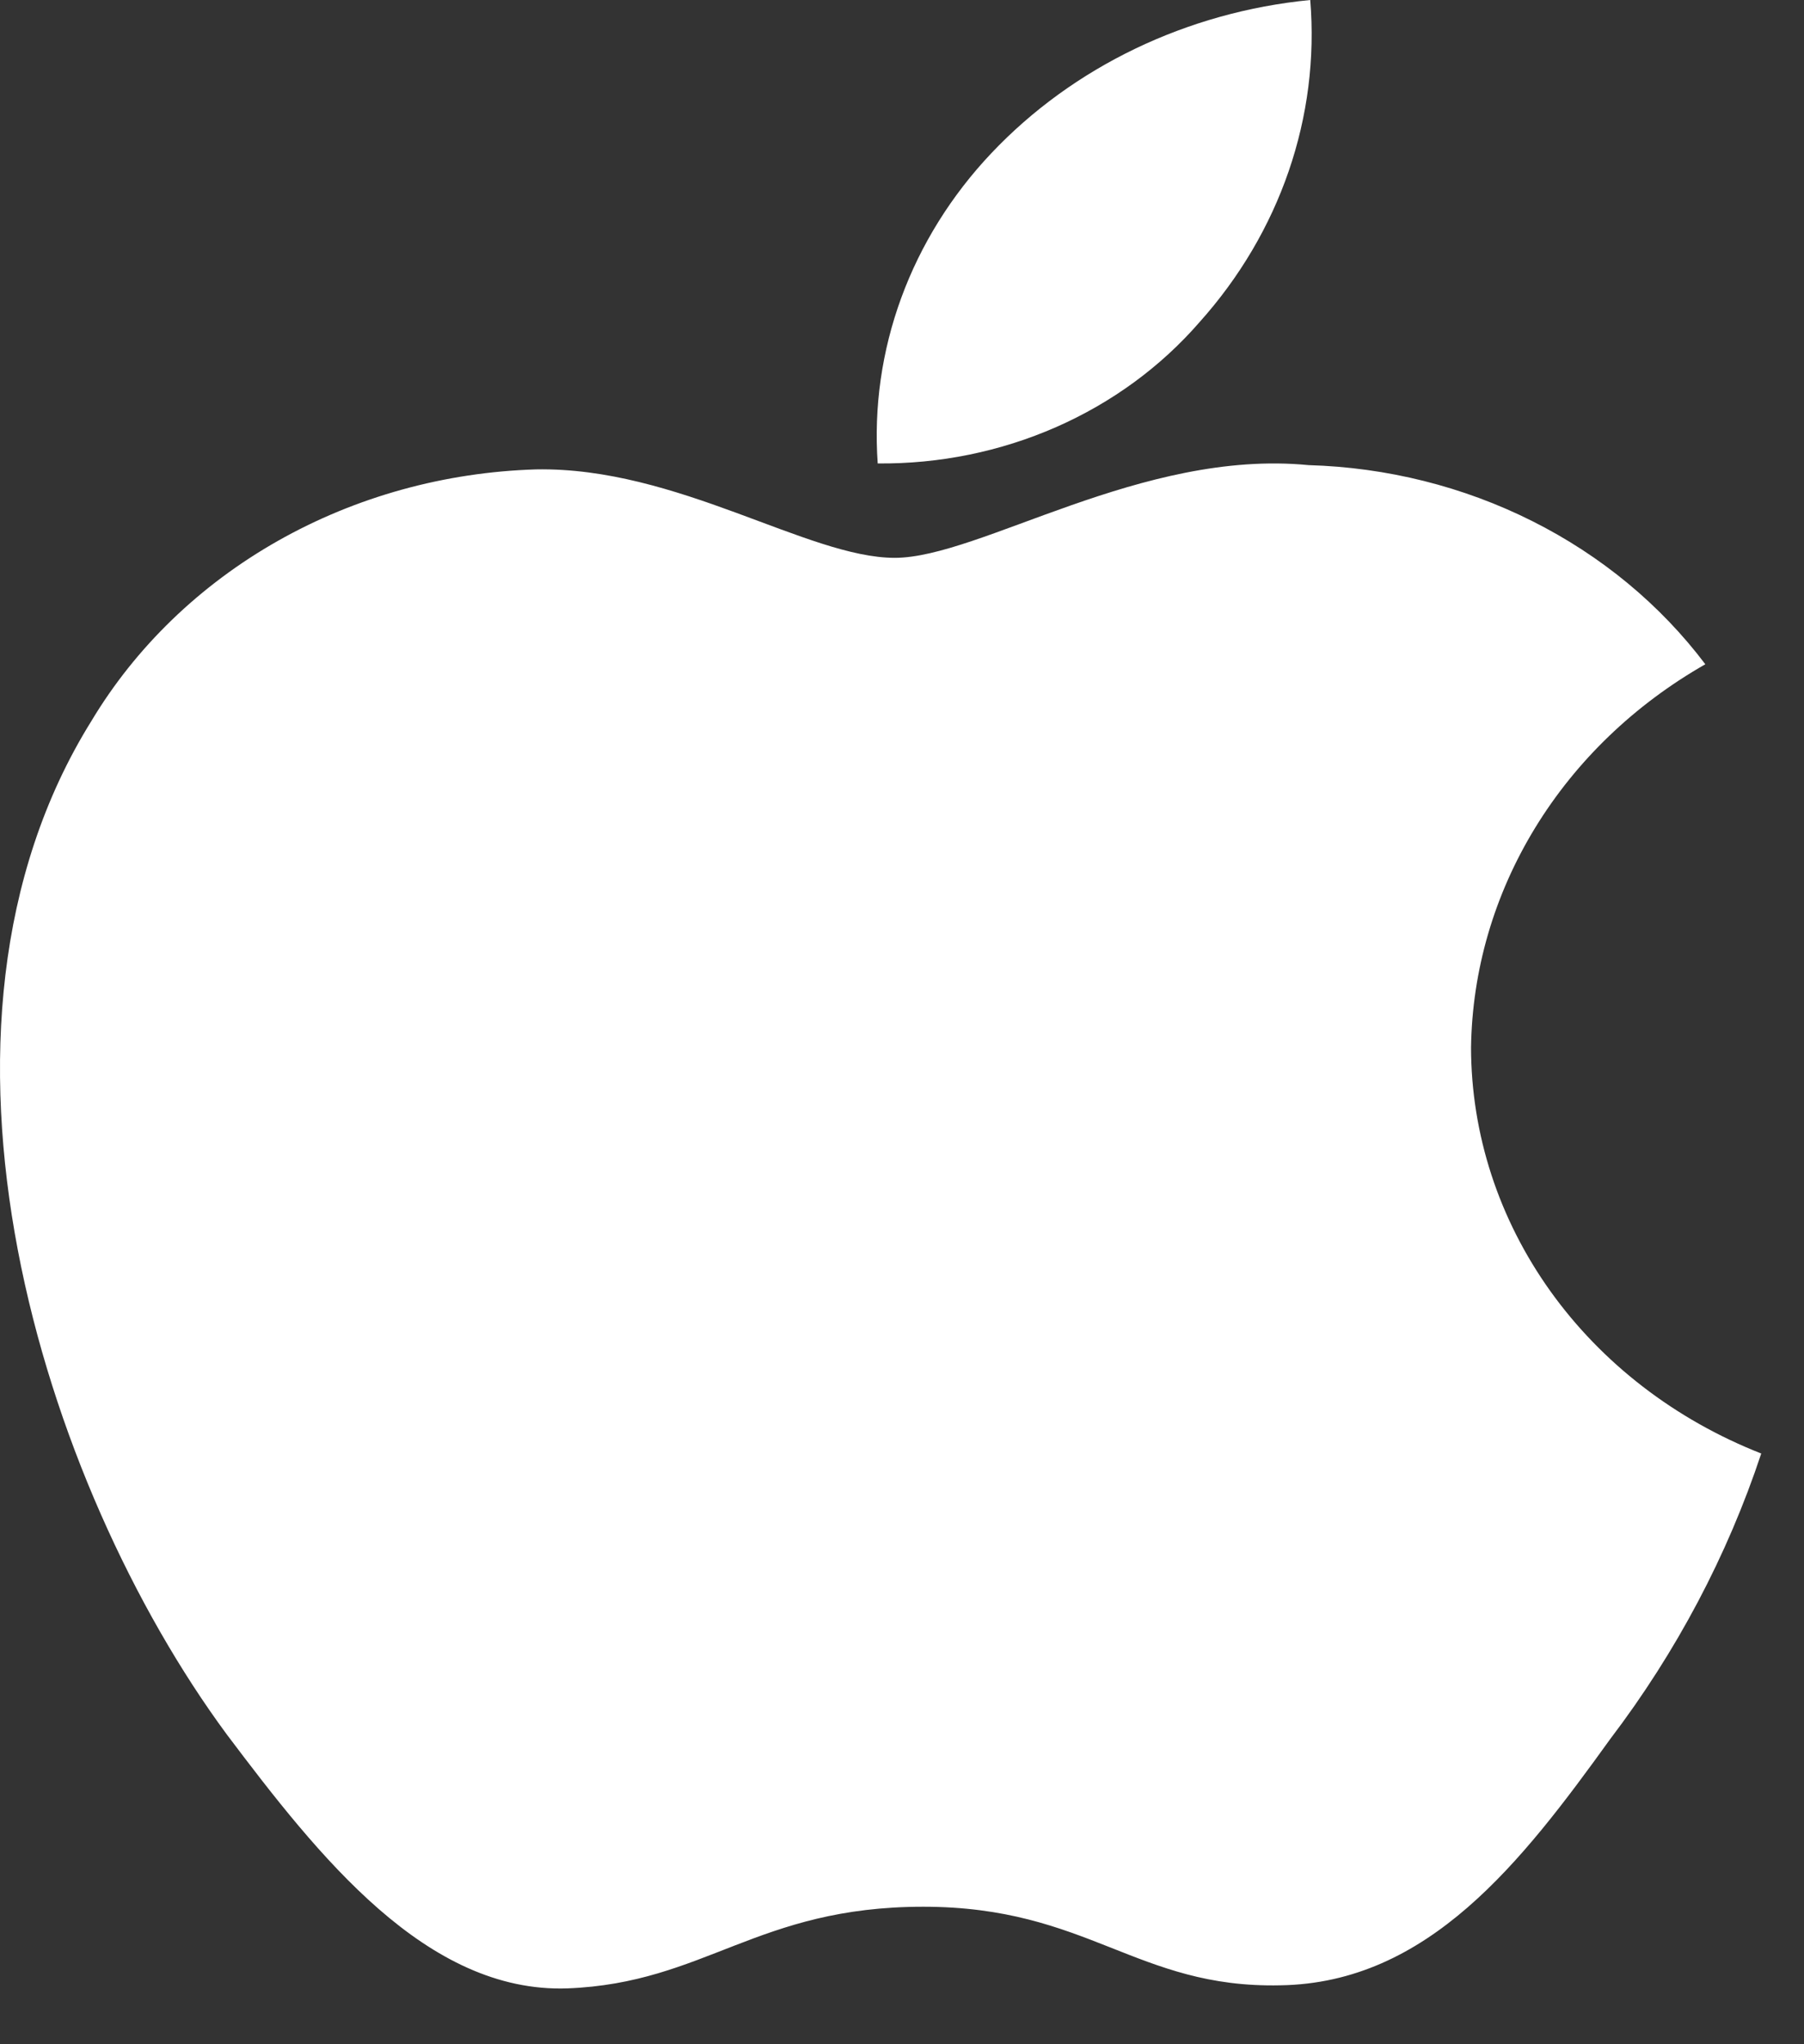 <svg width="30" height="34" viewBox="0 0 30 34" fill="none" xmlns="http://www.w3.org/2000/svg">
<rect x="0" y="0" width="30" height="34" fill="#333333" stroke="none"/>
<path d="M24.463 17.422C24.481 16.14 24.847 14.884 25.528 13.77C26.209 12.655 27.183 11.719 28.359 11.048C27.612 10.057 26.627 9.242 25.481 8.667C24.336 8.092 23.062 7.773 21.761 7.736C18.985 7.465 16.293 9.278 14.879 9.278C13.436 9.278 11.258 7.762 8.913 7.807C7.396 7.853 5.917 8.262 4.621 8.996C3.325 9.73 2.256 10.763 1.518 11.995C-1.679 17.135 0.706 24.689 3.769 28.844C5.301 30.879 7.092 33.151 9.435 33.071C11.728 32.983 12.585 31.713 15.353 31.713C18.095 31.713 18.898 33.071 21.289 33.02C23.75 32.983 25.3 30.976 26.779 28.922C27.88 27.473 28.727 25.87 29.289 24.175C27.859 23.613 26.64 22.674 25.781 21.473C24.923 20.272 24.465 18.863 24.463 17.422Z" fill="white"/>
<path d="M19.947 5.359C21.288 3.863 21.949 1.941 21.789 0C19.74 0.2 17.846 1.11 16.486 2.548C15.822 3.25 15.312 4.068 14.988 4.953C14.664 5.838 14.53 6.775 14.596 7.708C15.621 7.718 16.635 7.511 17.562 7.104C18.489 6.697 19.304 6.1 19.947 5.359Z" fill="white"/>
</svg>
